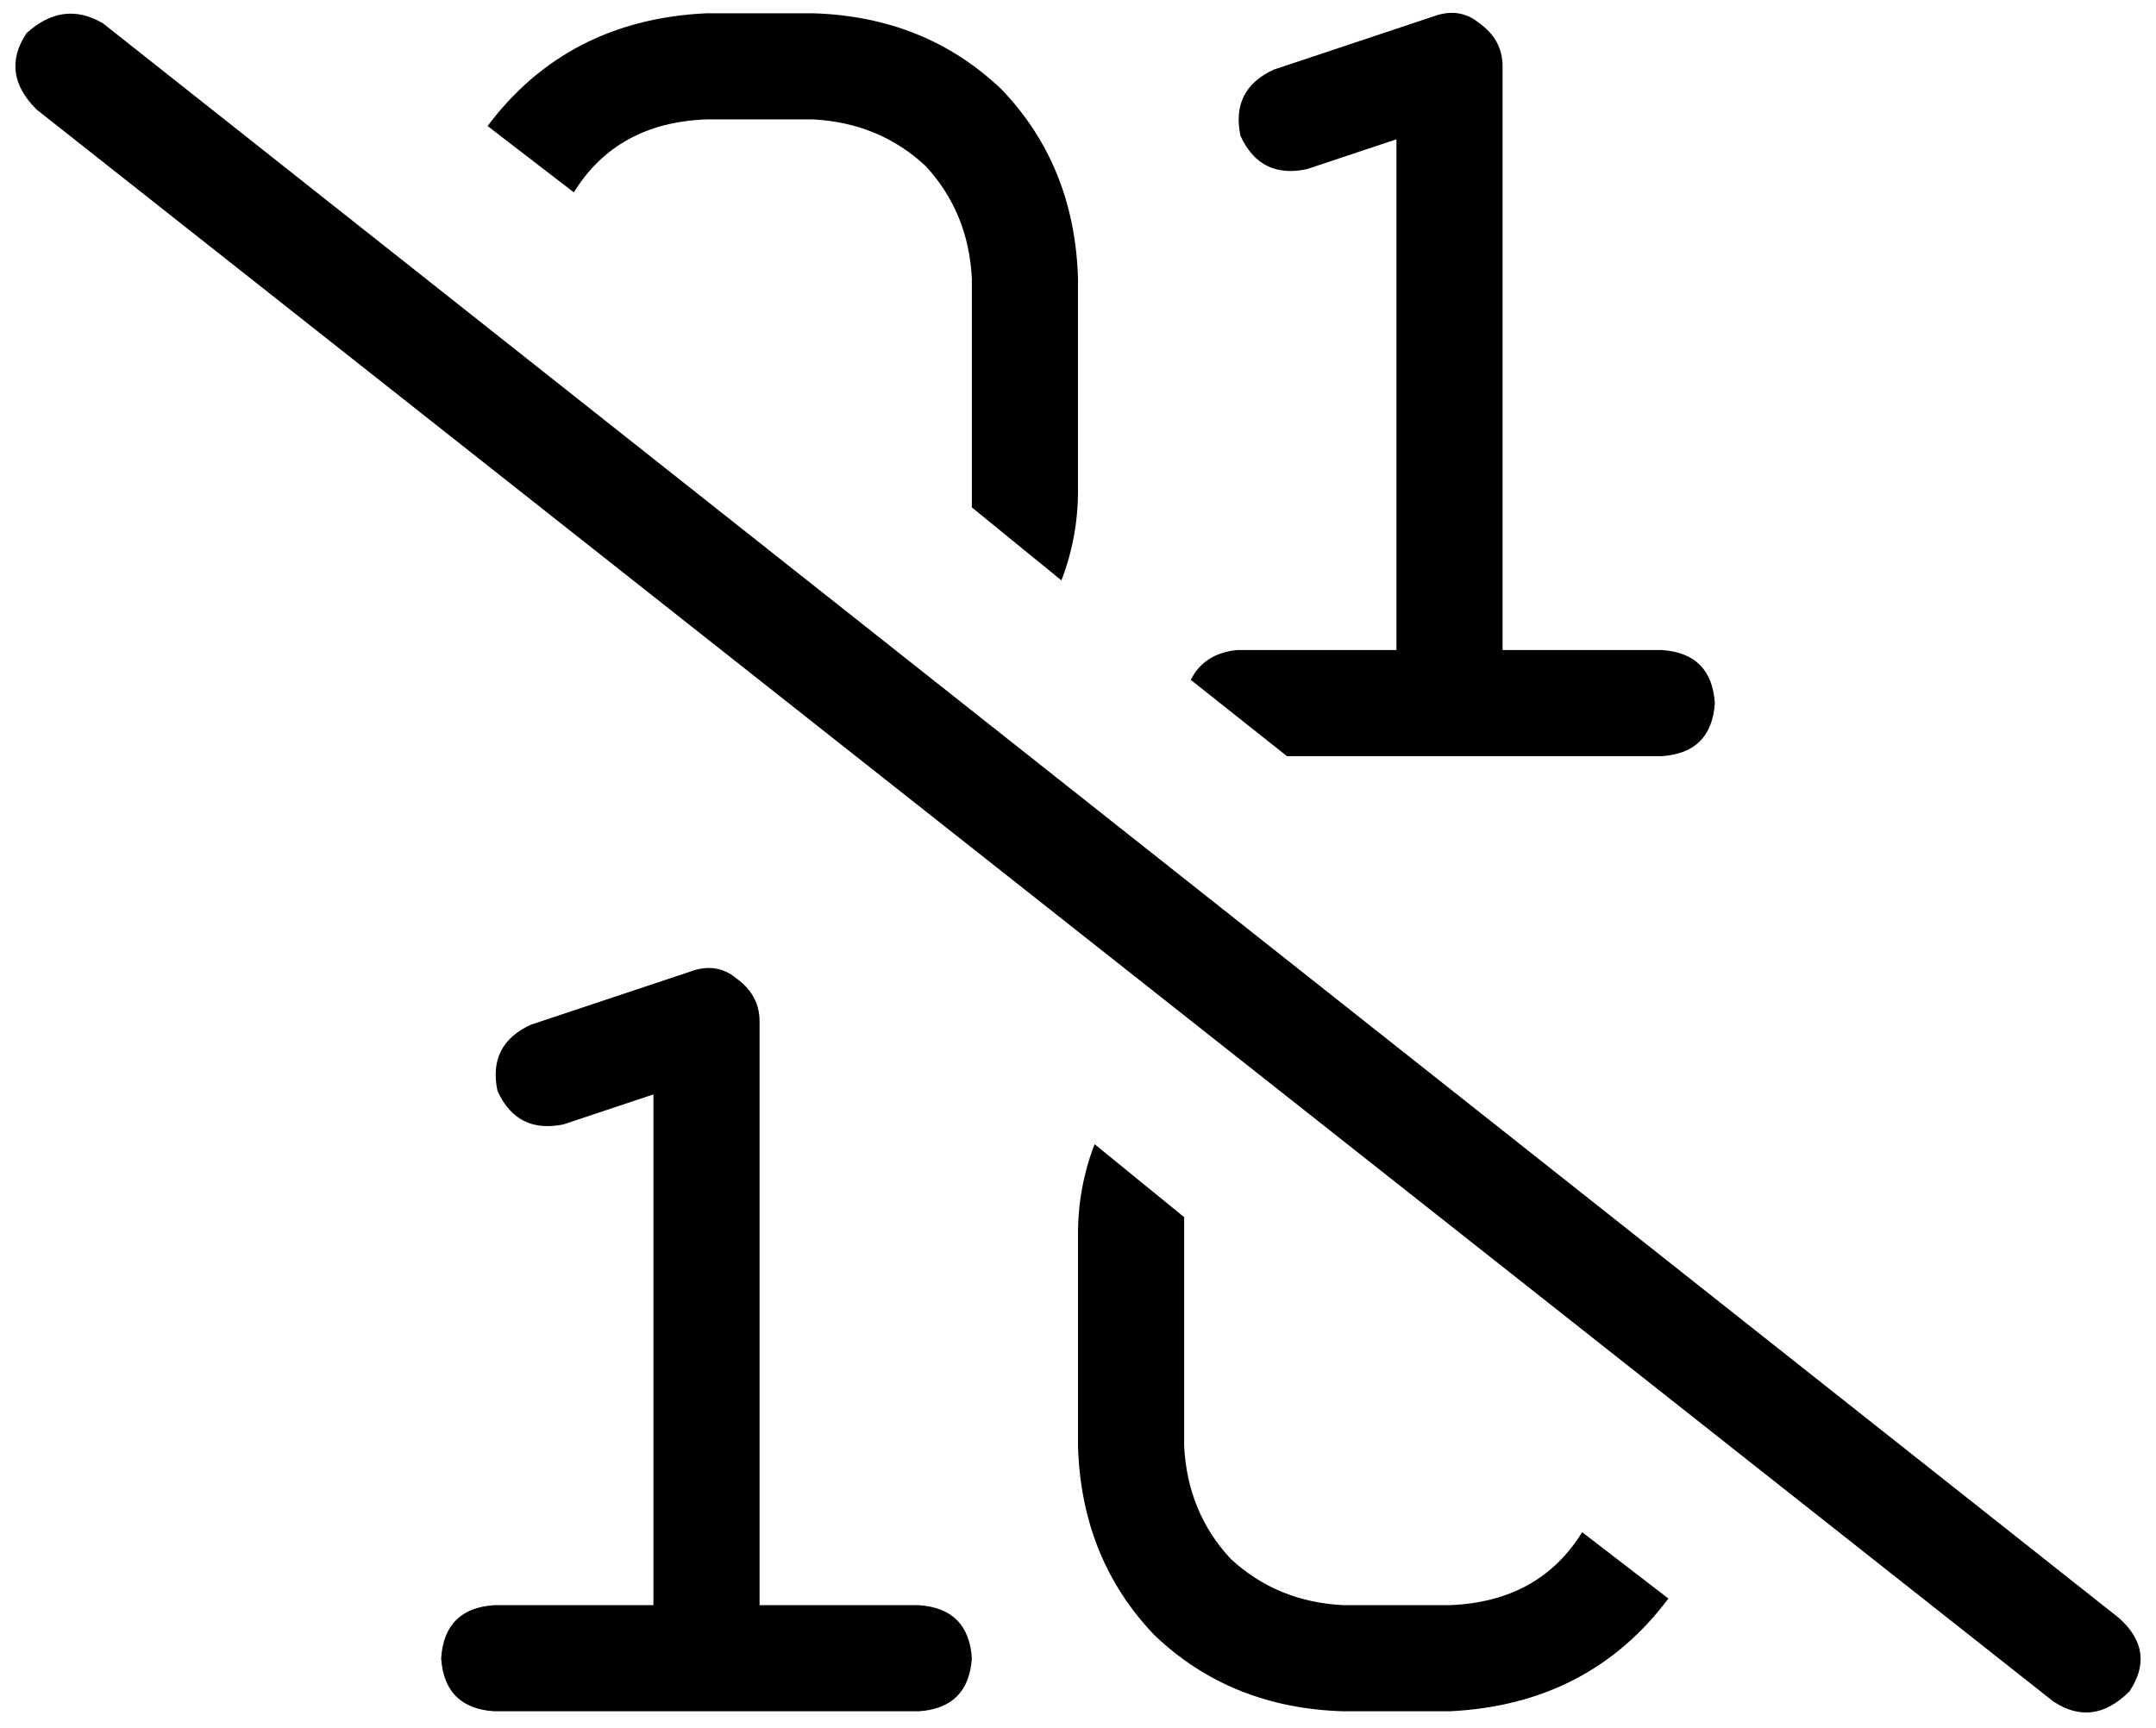 <svg xmlns="http://www.w3.org/2000/svg" viewBox="0 0 650 521">
    <path d="M 453 20 Q 453 12 446 7 Q 440 2 432 5 L 384 21 Q 371 27 374 41 Q 380 54 394 51 L 421 42 L 421 196 L 373 196 Q 363 197 359 205 L 388 228 L 437 228 L 501 228 Q 516 227 517 212 Q 516 197 501 196 L 453 196 L 453 20 L 453 20 Z M 325 148 L 325 84 Q 324 50 302 27 Q 279 5 245 4 L 213 4 Q 171 6 147 38 L 173 58 Q 186 37 213 36 L 245 36 Q 265 37 279 50 Q 292 64 293 84 L 293 148 Q 293 151 293 153 L 320 175 Q 325 162 325 148 L 325 148 Z M 325 372 L 325 436 Q 326 470 348 493 Q 371 515 405 516 L 437 516 Q 479 514 503 482 L 477 462 Q 464 483 437 484 L 405 484 Q 385 483 371 470 Q 358 456 357 436 L 357 372 Q 357 369 357 367 L 330 345 Q 325 358 325 372 L 325 372 Z M 229 308 Q 229 300 222 295 Q 216 290 208 293 L 160 309 Q 147 315 150 329 Q 156 342 170 339 L 197 330 L 197 484 L 149 484 Q 134 485 133 500 Q 134 515 149 516 L 213 516 L 277 516 Q 292 515 293 500 Q 292 485 277 484 L 229 484 L 229 308 L 229 308 Z M 31 7 Q 19 0 8 10 Q 0 22 11 33 L 619 513 Q 631 521 642 510 Q 650 498 639 488 L 31 7 L 31 7 Z"/>
</svg>
